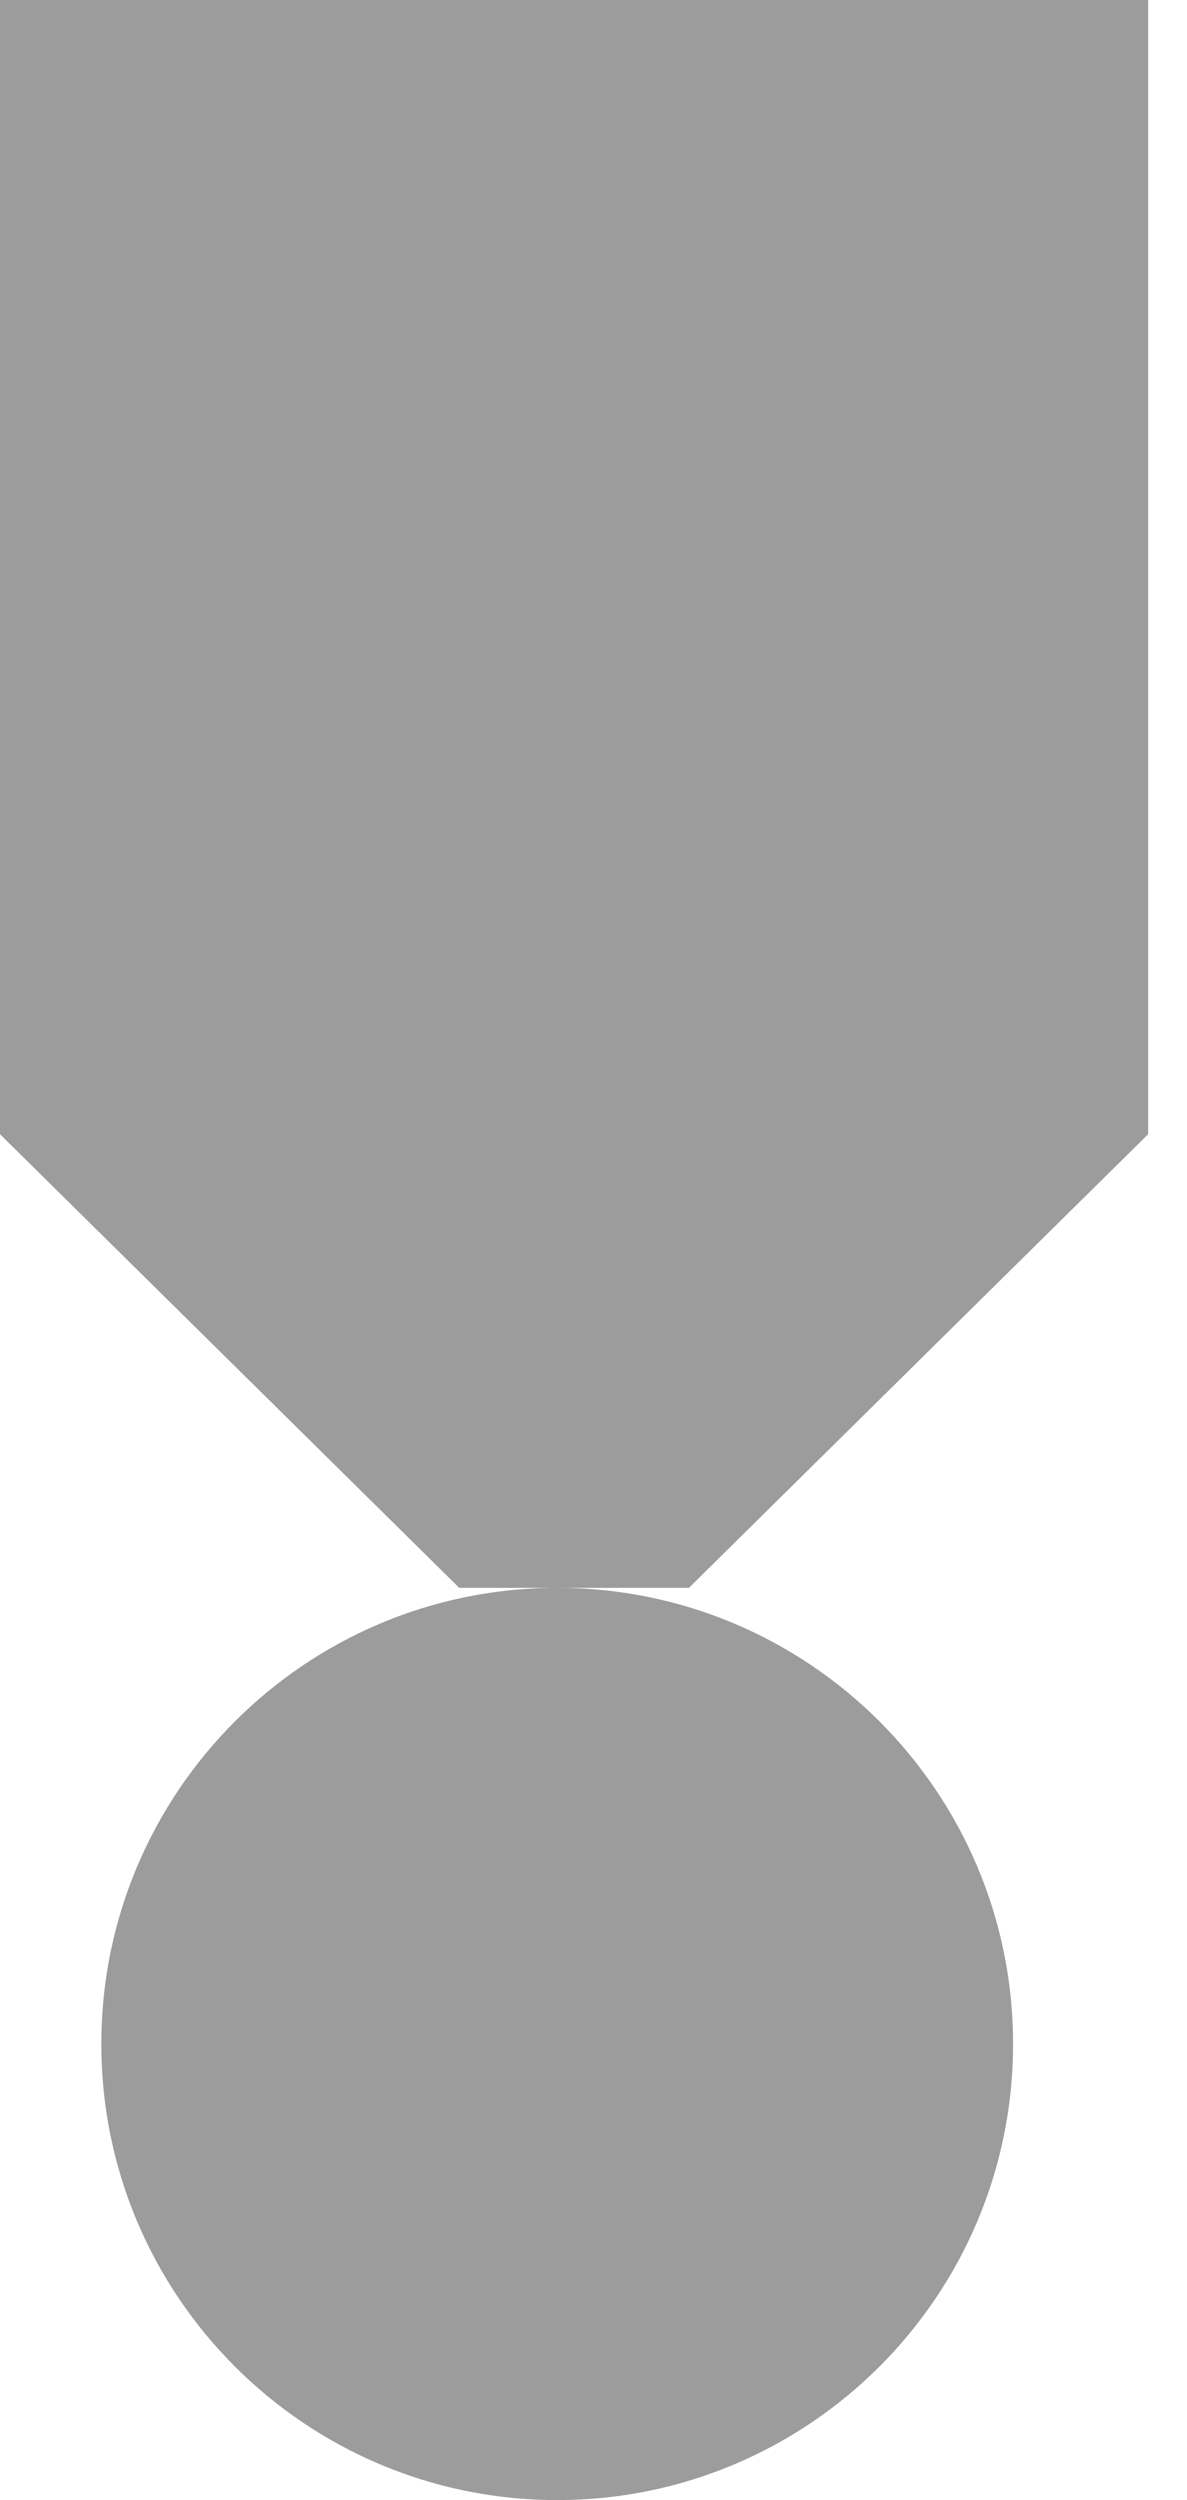 <?xml version="1.0" encoding="UTF-8"?>
<svg width="19px" height="40px" viewBox="0 0 19 40" version="1.1" xmlns="http://www.w3.org/2000/svg" xmlns:xlink="http://www.w3.org/1999/xlink">
    <!-- Generator: Sketch 49 (51002) - http://www.bohemiancoding.com/sketch -->
    <title>mayor medal</title>
    <desc>Created with Sketch.</desc>
    <defs></defs>
    <g id="app" stroke="none" stroke-width="1" fill="none" fill-rule="evenodd">
        <g id="Hover---player-dead" transform="translate(-52, -33)" fill="rgb(156, 156, 156)">
            <g id="player-hover-pointer" transform="translate(17, 20)">
                <g id="mayor-medal" transform="translate(35, 13)">
                    <path d="M0,0 L18.378,0 L18.378,18.147 L11.027,25.405 L7.351,25.405 L0,18.147 L0,0 Z M8.919,40 C4.889,40 1.622,36.733 1.622,32.703 C1.622,28.673 4.889,25.405 8.919,25.405 C12.949,25.405 16.216,28.673 16.216,32.703 C16.216,36.733 12.949,40 8.919,40 Z" id="Combined-Shape"></path>
                </g>
            </g>
        </g>
    </g>
</svg>
